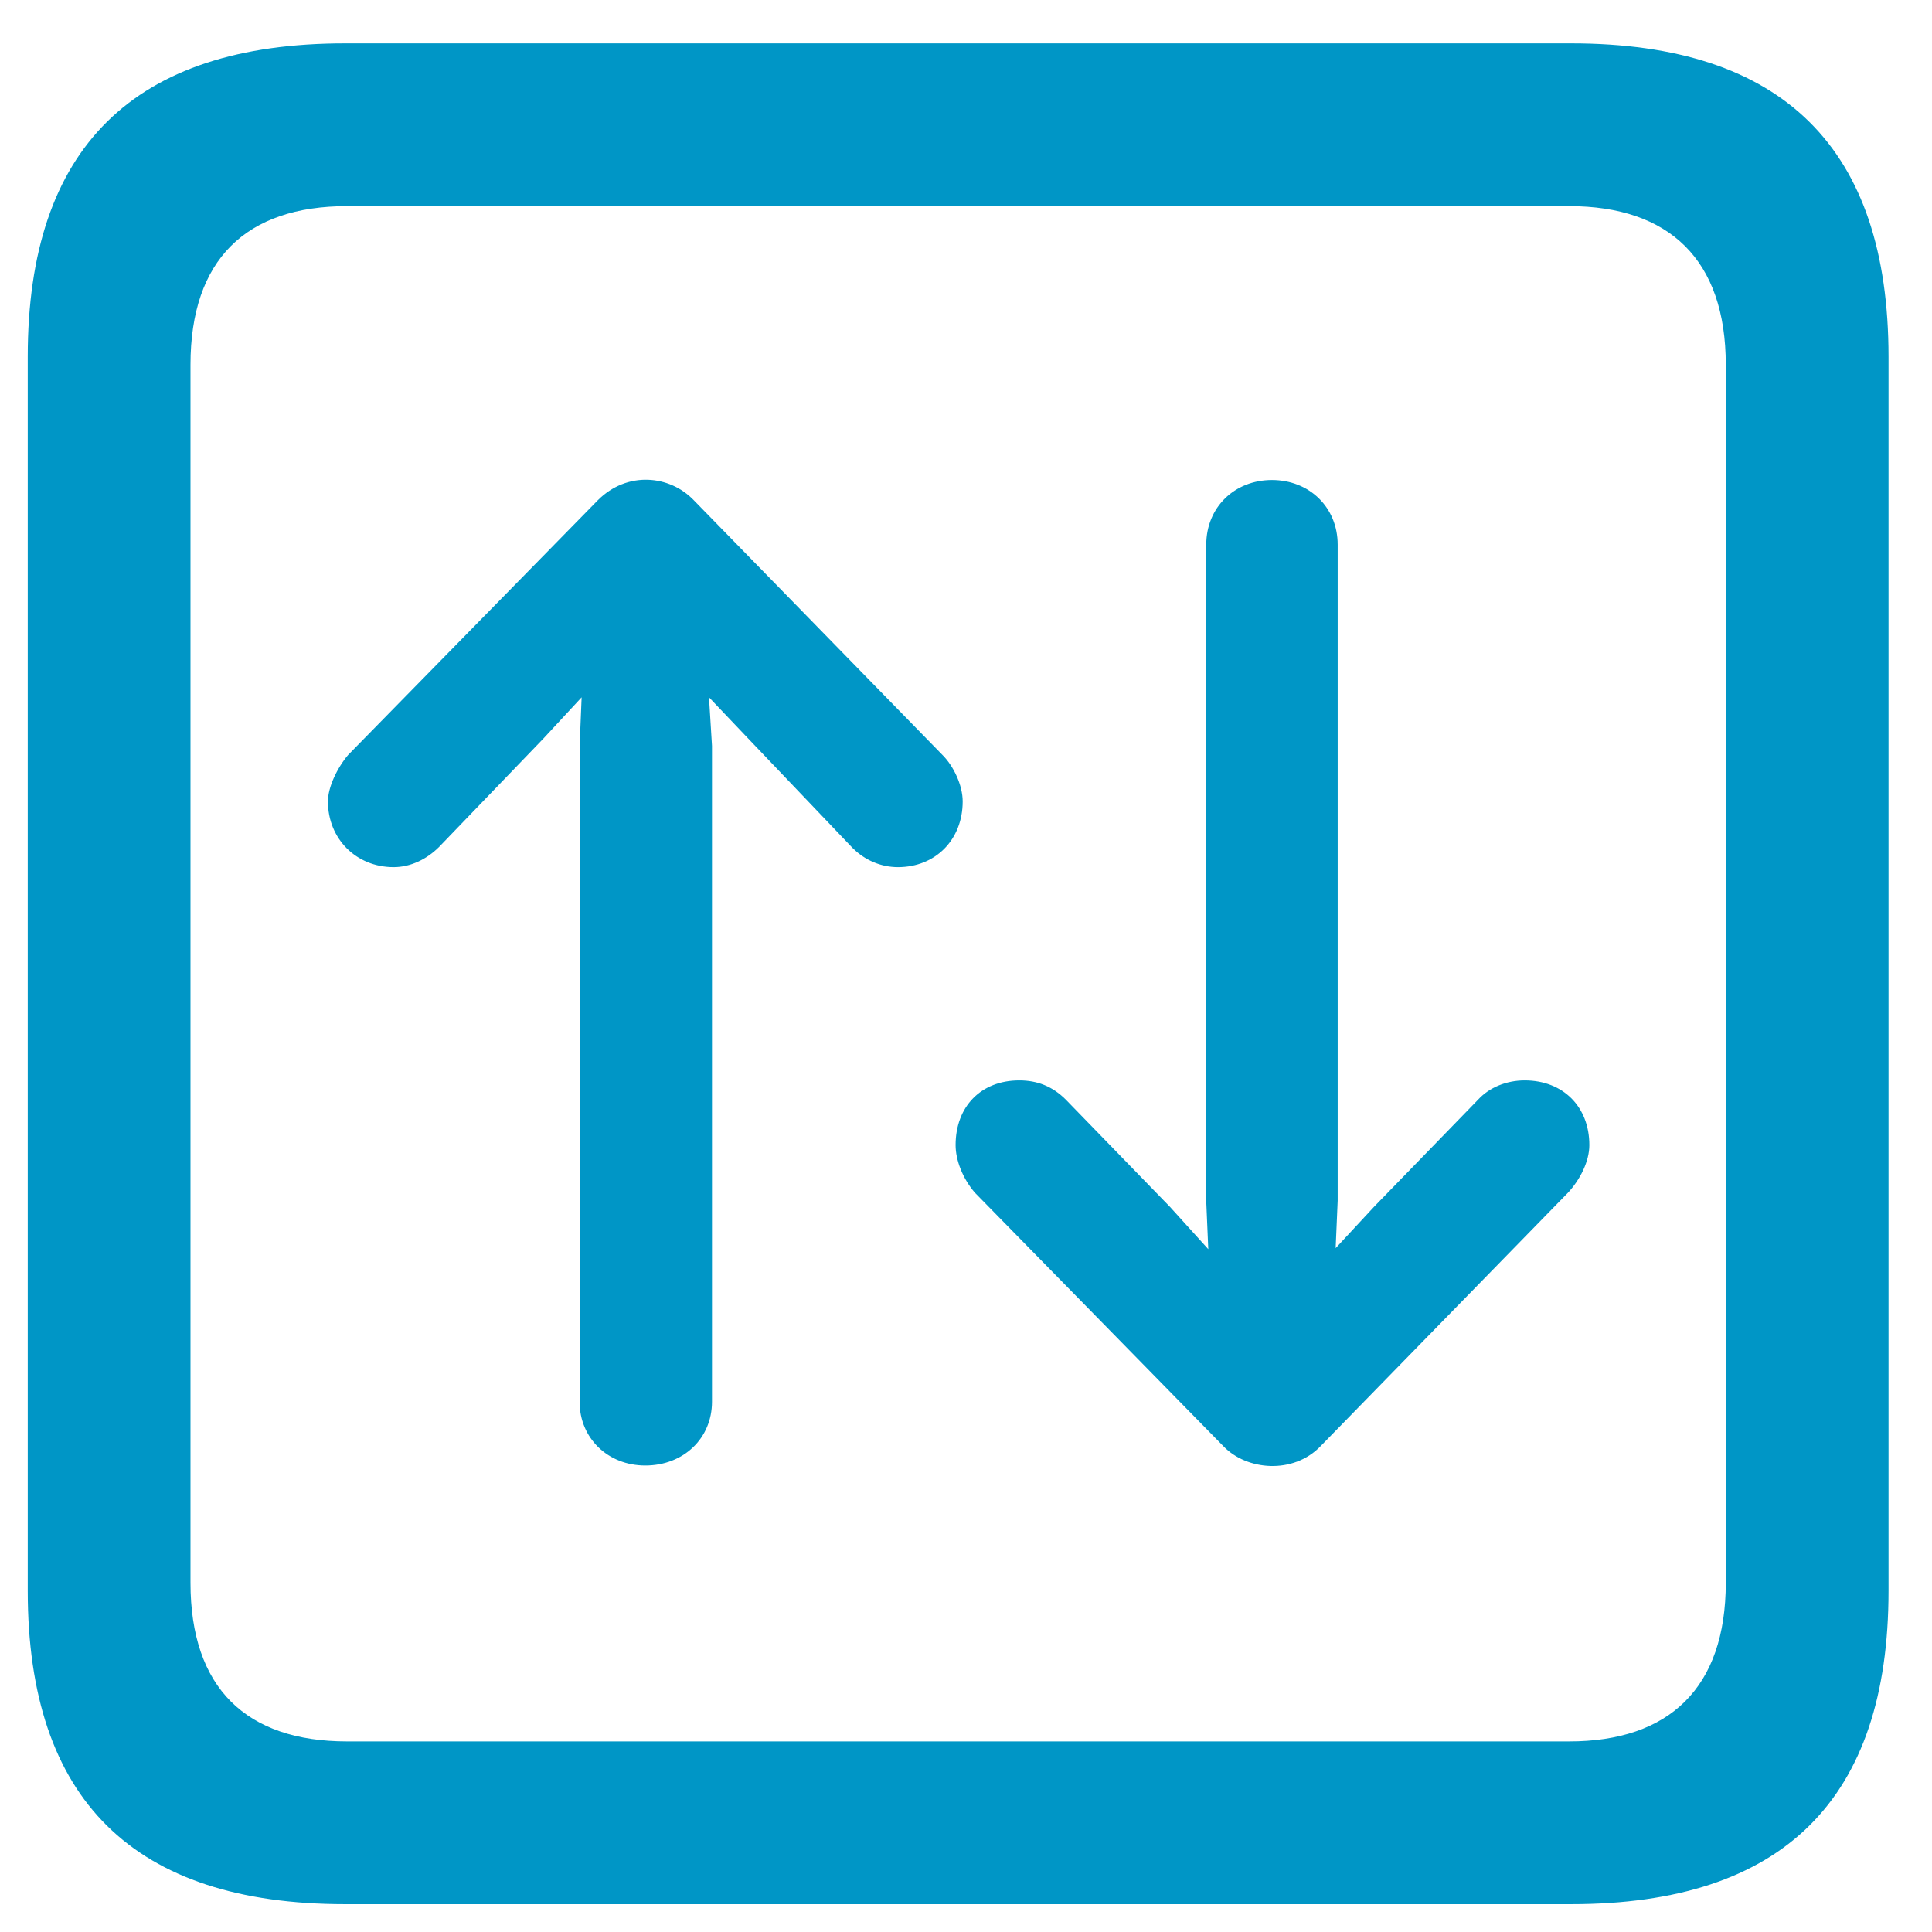 <?xml version="1.0" encoding="UTF-8"?>
<svg width="42px" height="42px" viewBox="0 0 42 42" version="1.1" xmlns="http://www.w3.org/2000/svg" xmlns:xlink="http://www.w3.org/1999/xlink">
    <title>relationshipsSub2</title>
    <g id="Home-Revamp-2021-V3" stroke="none" stroke-width="1" fill="none" fill-rule="evenodd">
        <g id="Home-Assets" transform="translate(-1263, -7416)" fill="#0096C6" fill-rule="nonzero">
            <g id="relationshipsSub2" transform="translate(1263.603, 7416.943)">
                <path d="M33.552,40.452 C38.167,40.452 40.452,38.167 40.452,33.64 L40.452,6.812 C40.452,2.285 38.167,0 33.552,0 L6.899,0 C2.307,0 0,2.263 0,6.812 L0,33.64 C0,38.188 2.307,40.452 6.899,40.452 L33.552,40.452 Z M33.508,36.914 L6.943,36.914 C4.746,36.914 3.538,35.75 3.538,33.464 L3.538,6.987 C3.538,4.702 4.746,3.538 6.943,3.538 L33.508,3.538 C35.684,3.538 36.914,4.702 36.914,6.987 L36.914,33.464 C36.914,35.75 35.684,36.914 33.508,36.914 Z M13.425,30.916 C14.26,30.916 14.875,30.322 14.875,29.531 L14.875,15.271 L14.81,14.216 L15.667,15.117 L17.93,17.49 C18.193,17.754 18.545,17.908 18.918,17.908 C19.731,17.908 20.325,17.314 20.325,16.479 C20.325,16.128 20.127,15.71 19.885,15.469 L14.48,9.932 C13.953,9.382 13.03,9.294 12.393,9.932 L6.965,15.469 C6.724,15.754 6.526,16.172 6.526,16.479 C6.526,17.292 7.141,17.908 7.954,17.908 C8.328,17.908 8.679,17.732 8.943,17.468 L11.206,15.117 L12.041,14.216 L11.997,15.293 L11.997,29.531 C11.997,30.322 12.612,30.916 13.425,30.916 Z M28.103,30.498 L33.486,24.983 C33.75,24.697 33.948,24.302 33.948,23.95 C33.948,23.115 33.376,22.544 32.542,22.544 C32.146,22.544 31.772,22.698 31.531,22.961 L29.268,25.291 L28.433,26.191 L28.477,25.159 L28.477,10.898 C28.477,10.085 27.861,9.492 27.048,9.492 C26.235,9.492 25.62,10.085 25.62,10.898 L25.62,25.181 L25.664,26.213 L24.829,25.291 L22.566,22.961 C22.28,22.676 21.951,22.544 21.555,22.544 C20.72,22.544 20.171,23.115 20.171,23.95 C20.171,24.28 20.325,24.675 20.588,24.983 L25.994,30.498 C26.499,31.025 27.51,31.113 28.103,30.498 Z" id="􀄎"></path>
            </g>
        </g>
    </g>
</svg>